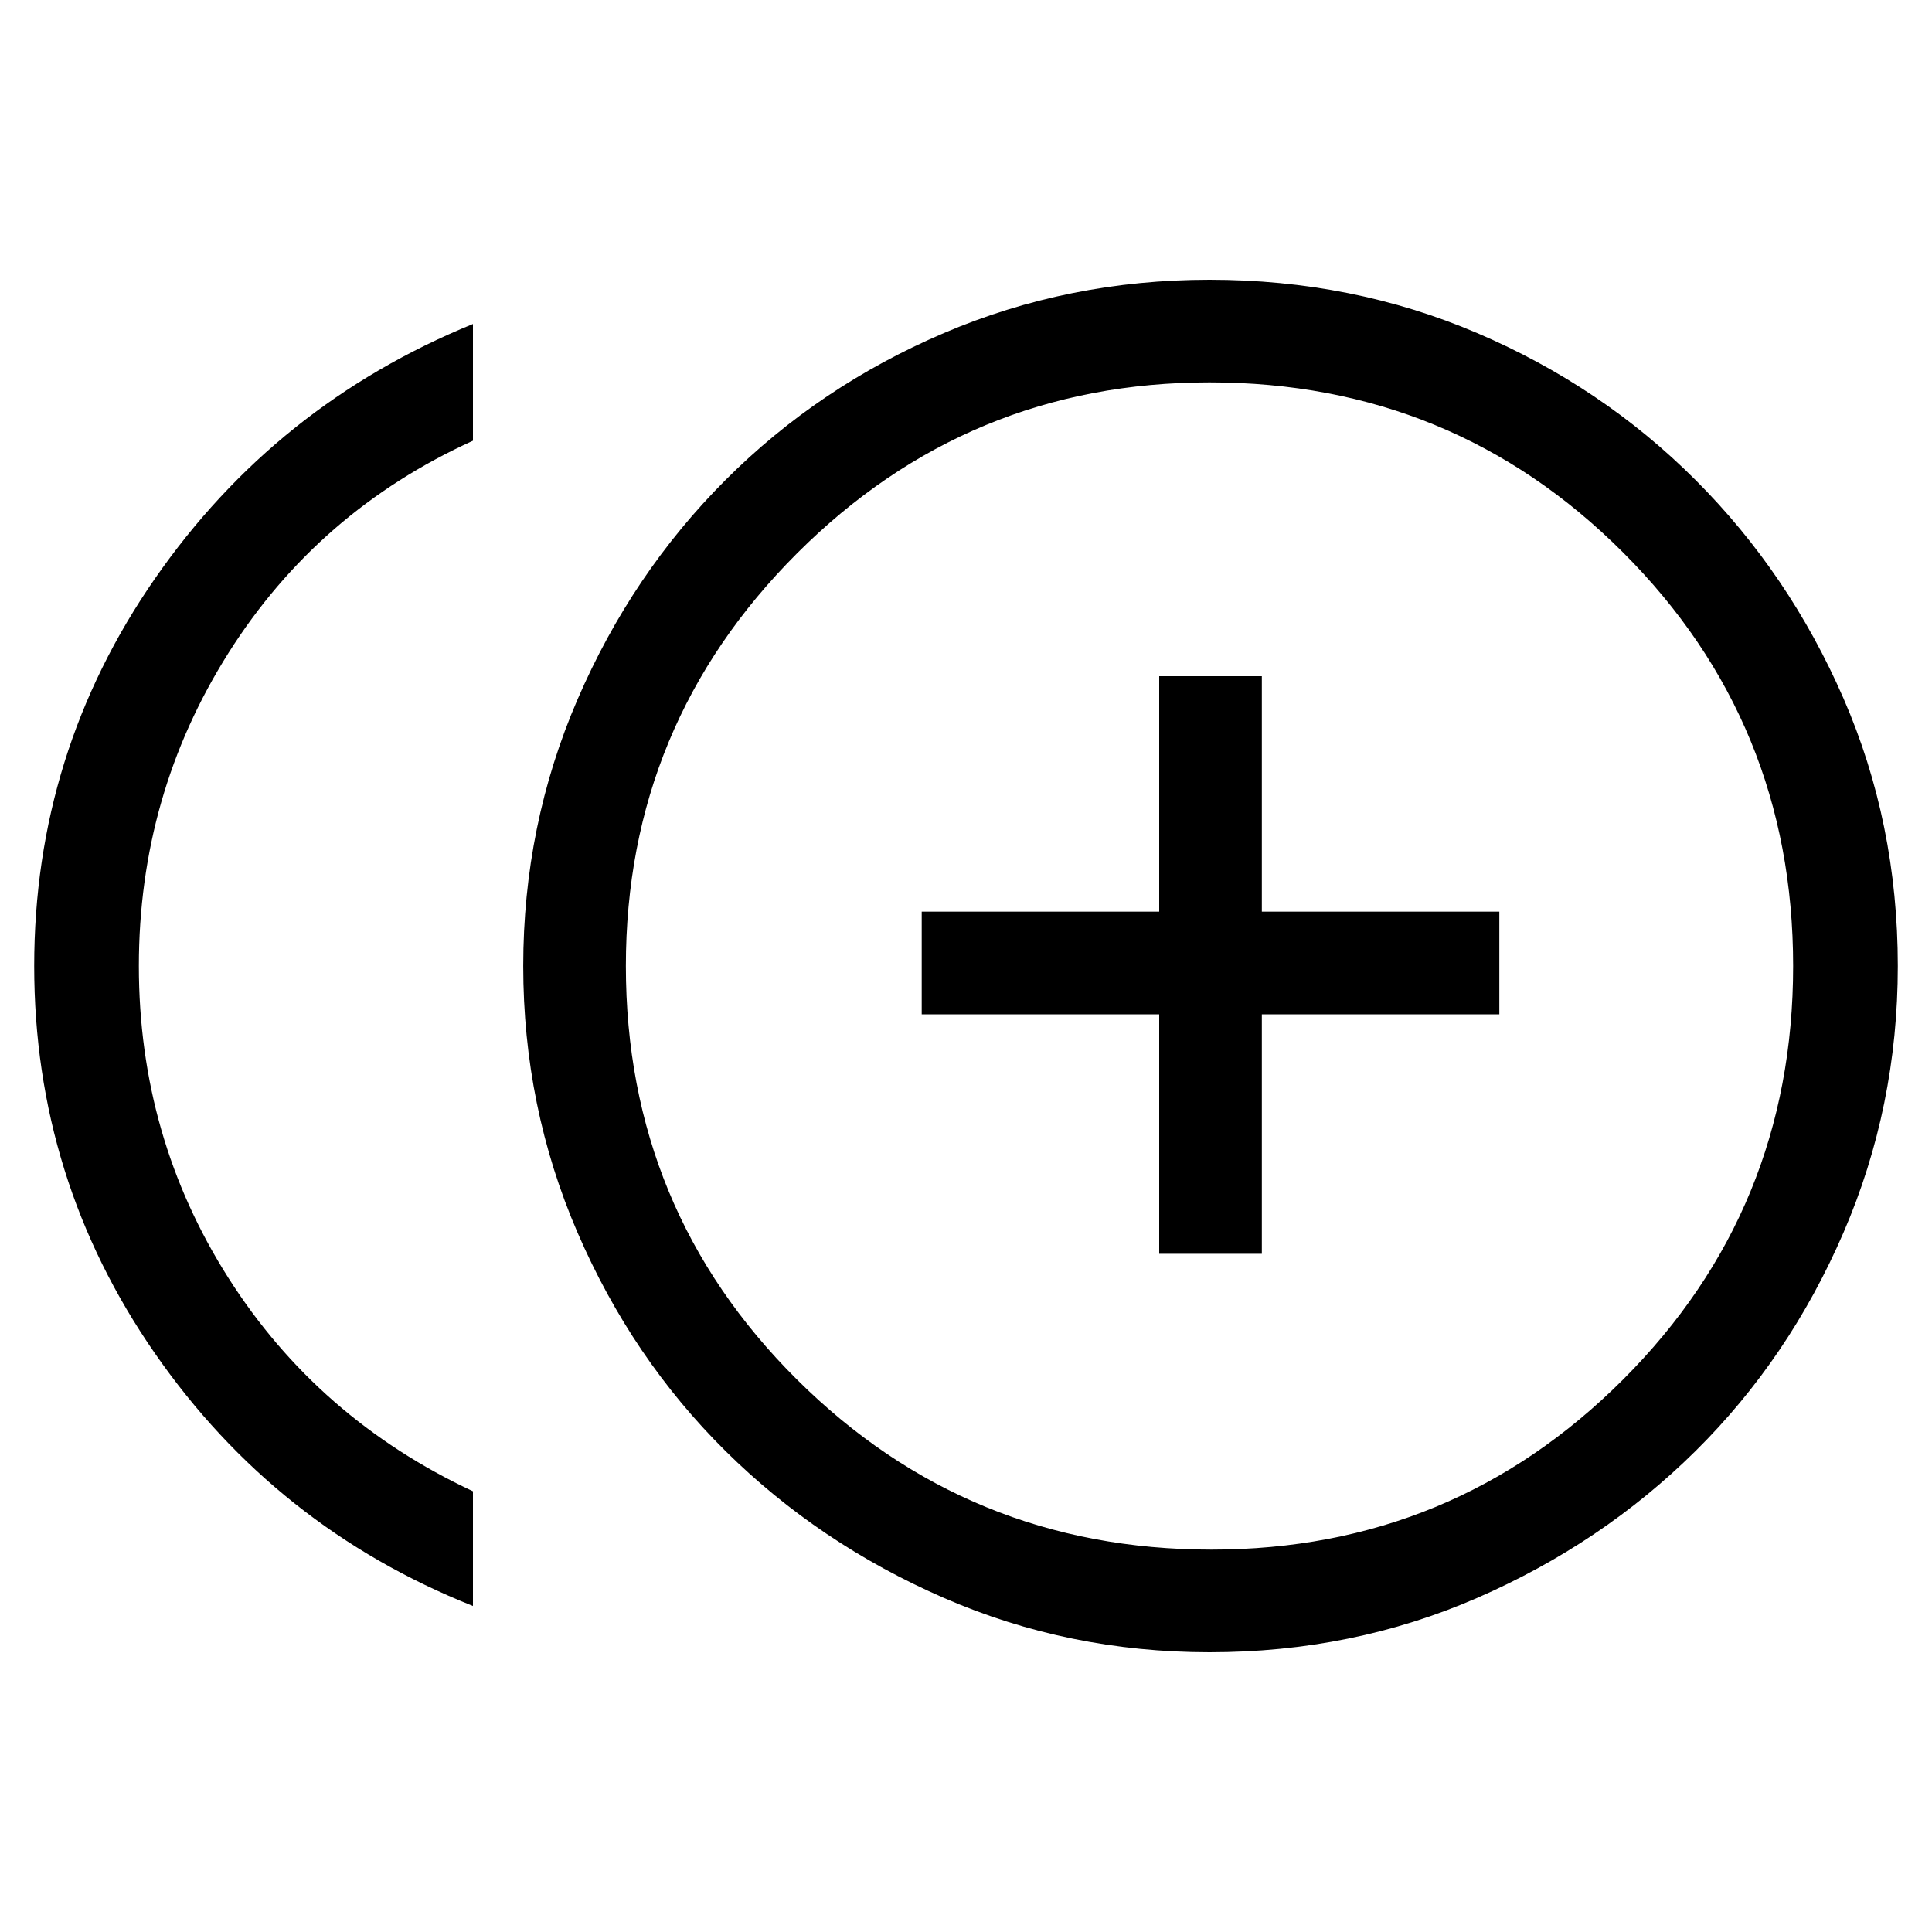 <svg xmlns="http://www.w3.org/2000/svg" height="40" width="40"><path d="M24 25.958H26.125V21H31.042V18.875H26.125V14H24V18.875H19.083V21H24ZM9.792 33.25Q5.708 31.625 3.208 28.021Q0.708 24.417 0.708 20Q0.708 15.583 3.208 11.979Q5.708 8.375 9.792 6.708V9.125Q6.583 10.583 4.729 13.521Q2.875 16.458 2.875 20Q2.875 23.542 4.729 26.458Q6.583 29.375 9.792 30.875ZM25.042 34.208Q22.125 34.208 19.542 33.083Q16.958 31.958 15.021 30.042Q13.083 28.125 11.958 25.521Q10.833 22.917 10.833 20Q10.833 17.083 11.958 14.479Q13.083 11.875 15.021 9.938Q16.958 8 19.542 6.896Q22.125 5.792 25.042 5.792Q28 5.792 30.583 6.896Q33.167 8 35.104 9.938Q37.042 11.875 38.167 14.458Q39.292 17.042 39.292 20Q39.292 22.917 38.167 25.521Q37.042 28.125 35.104 30.042Q33.167 31.958 30.583 33.083Q28 34.208 25.042 34.208ZM25.042 20Q25.042 20 25.042 20Q25.042 20 25.042 20Q25.042 20 25.042 20Q25.042 20 25.042 20Q25.042 20 25.042 20Q25.042 20 25.042 20Q25.042 20 25.042 20Q25.042 20 25.042 20ZM25.083 32.083Q30.083 32.083 33.604 28.562Q37.125 25.042 37.125 20Q37.125 14.958 33.604 11.438Q30.083 7.917 25.042 7.917Q20.042 7.917 16.5 11.458Q12.958 15 12.958 20Q12.958 25.042 16.5 28.562Q20.042 32.083 25.083 32.083Z"/></svg>